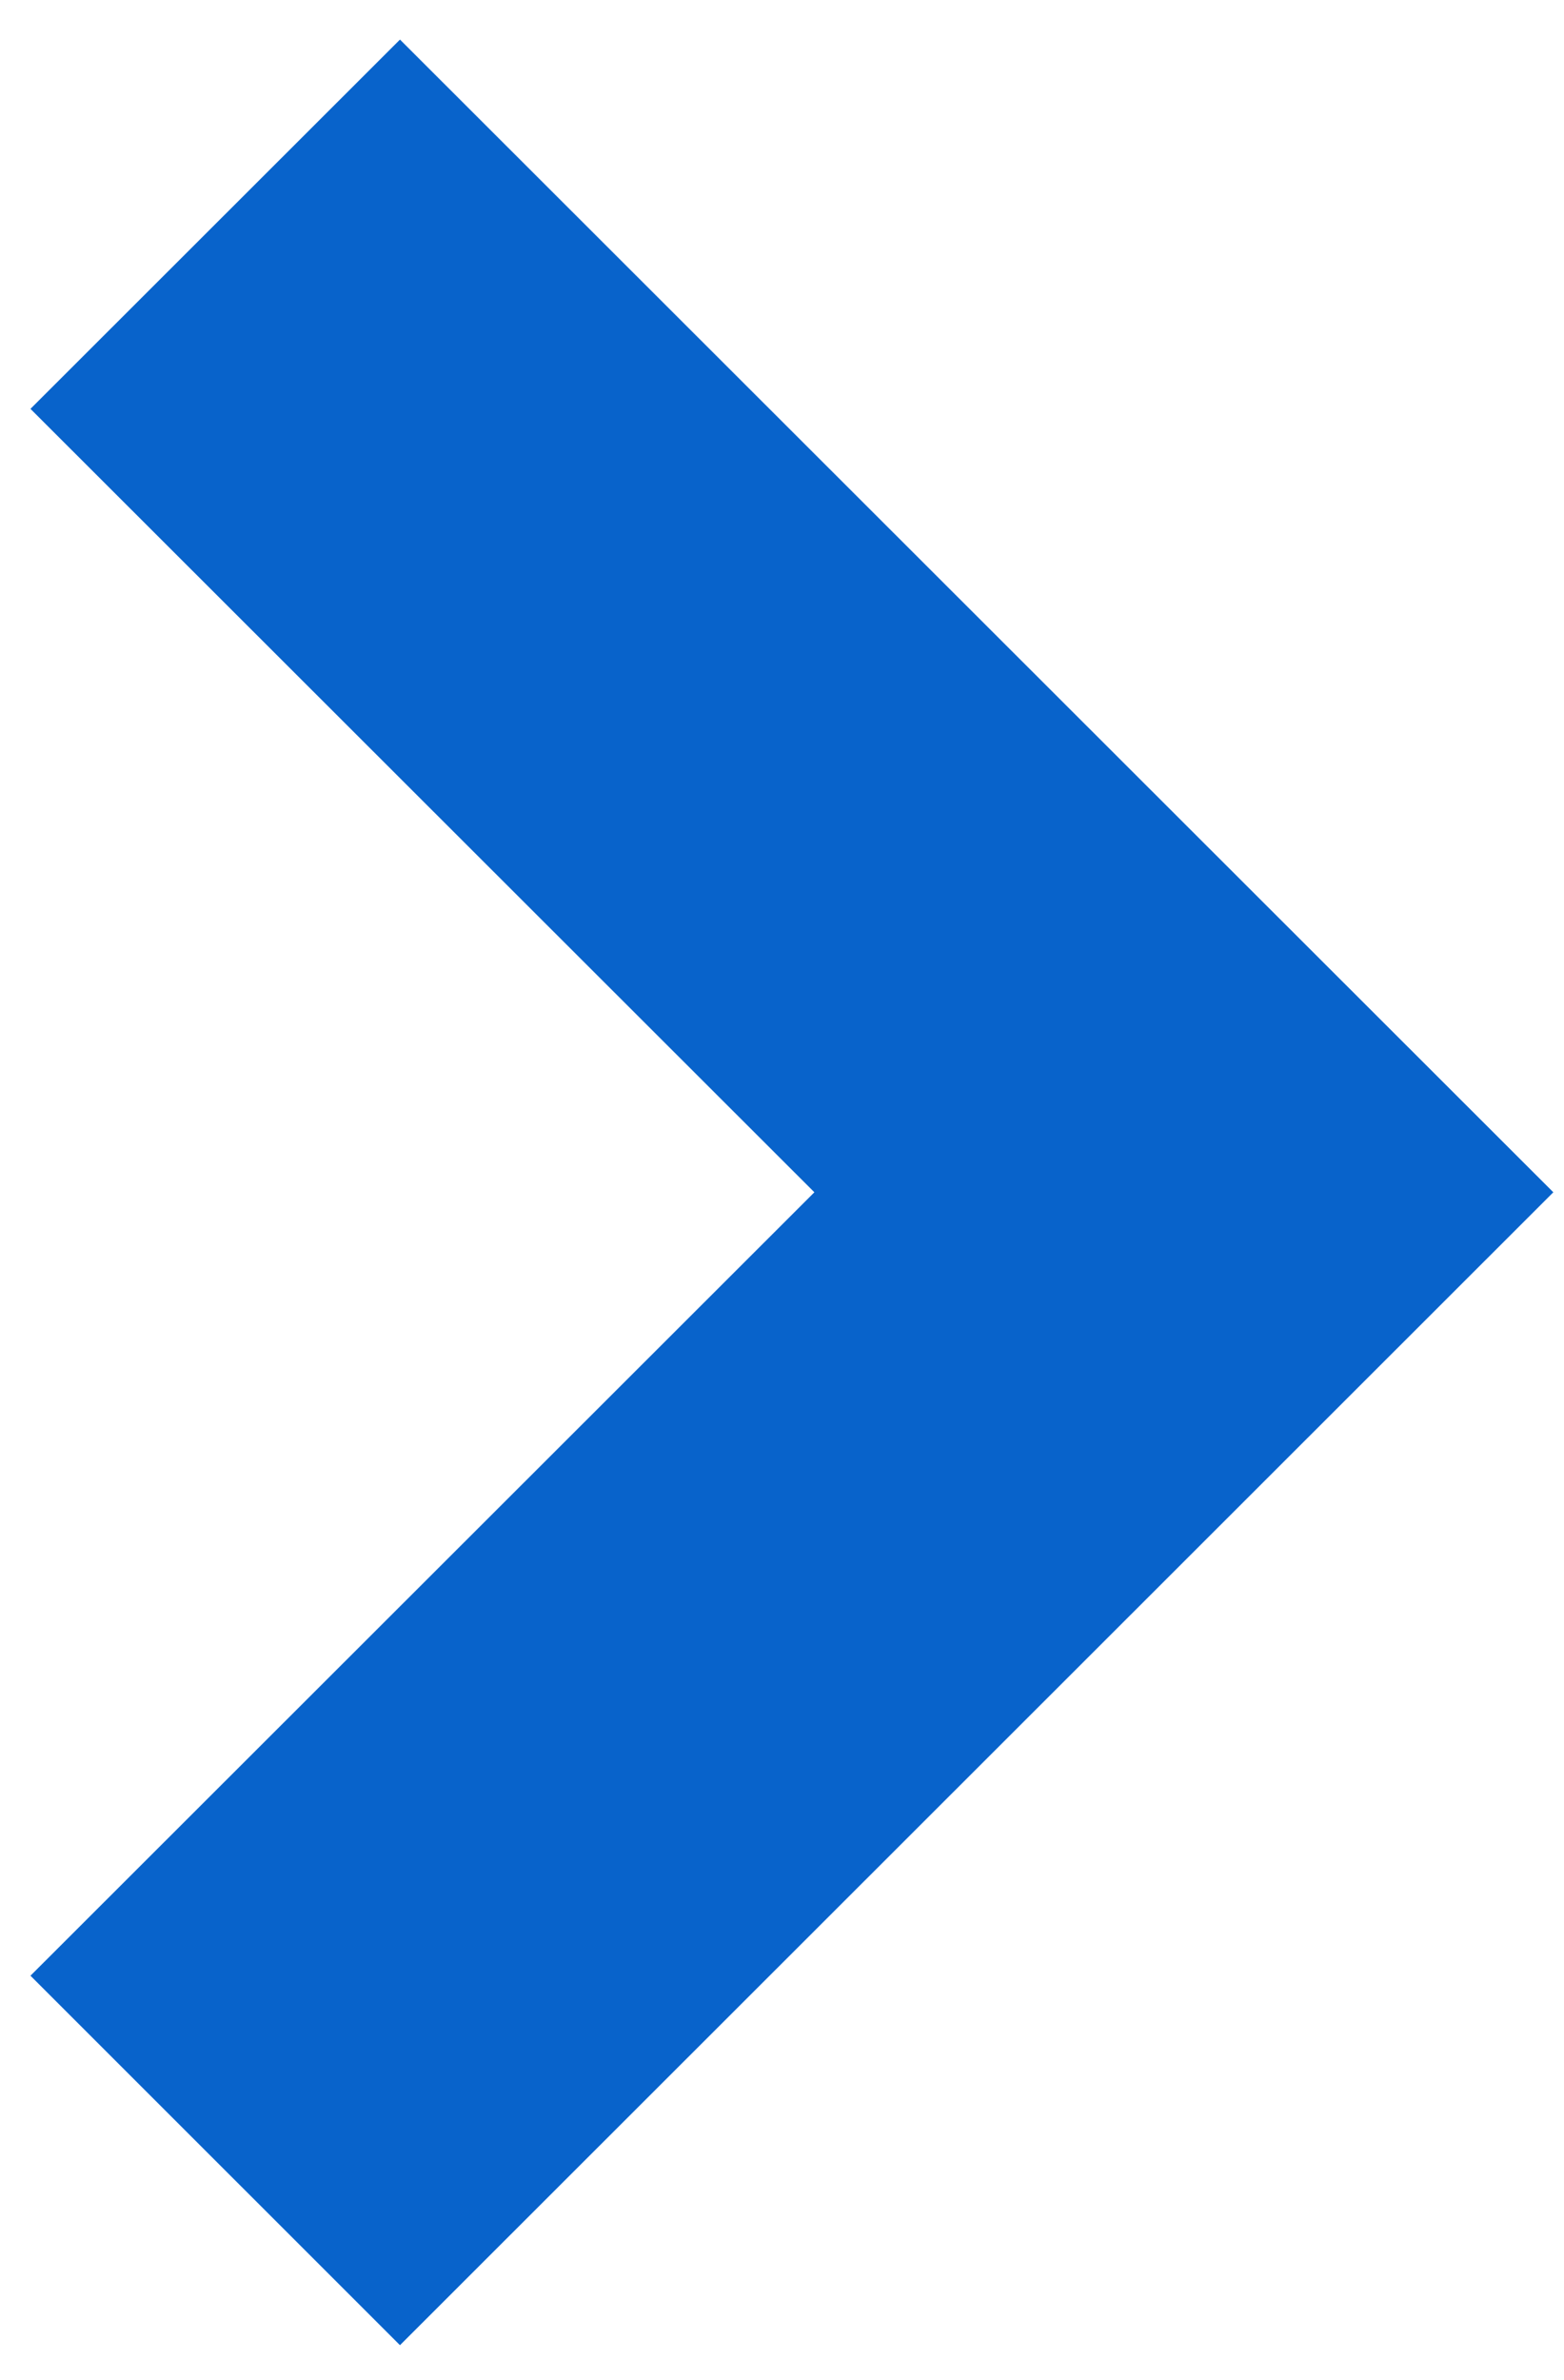 <svg width="23" height="35" viewBox="0 0 23 35" fill="none" xmlns="http://www.w3.org/2000/svg">
<path d="M5.882 34.485L0.448 29.052L11.976 17.532L0.448 6.012L5.882 0.582L22.843 17.532L5.882 34.485Z" fill="#0863cb"/>
</svg>
